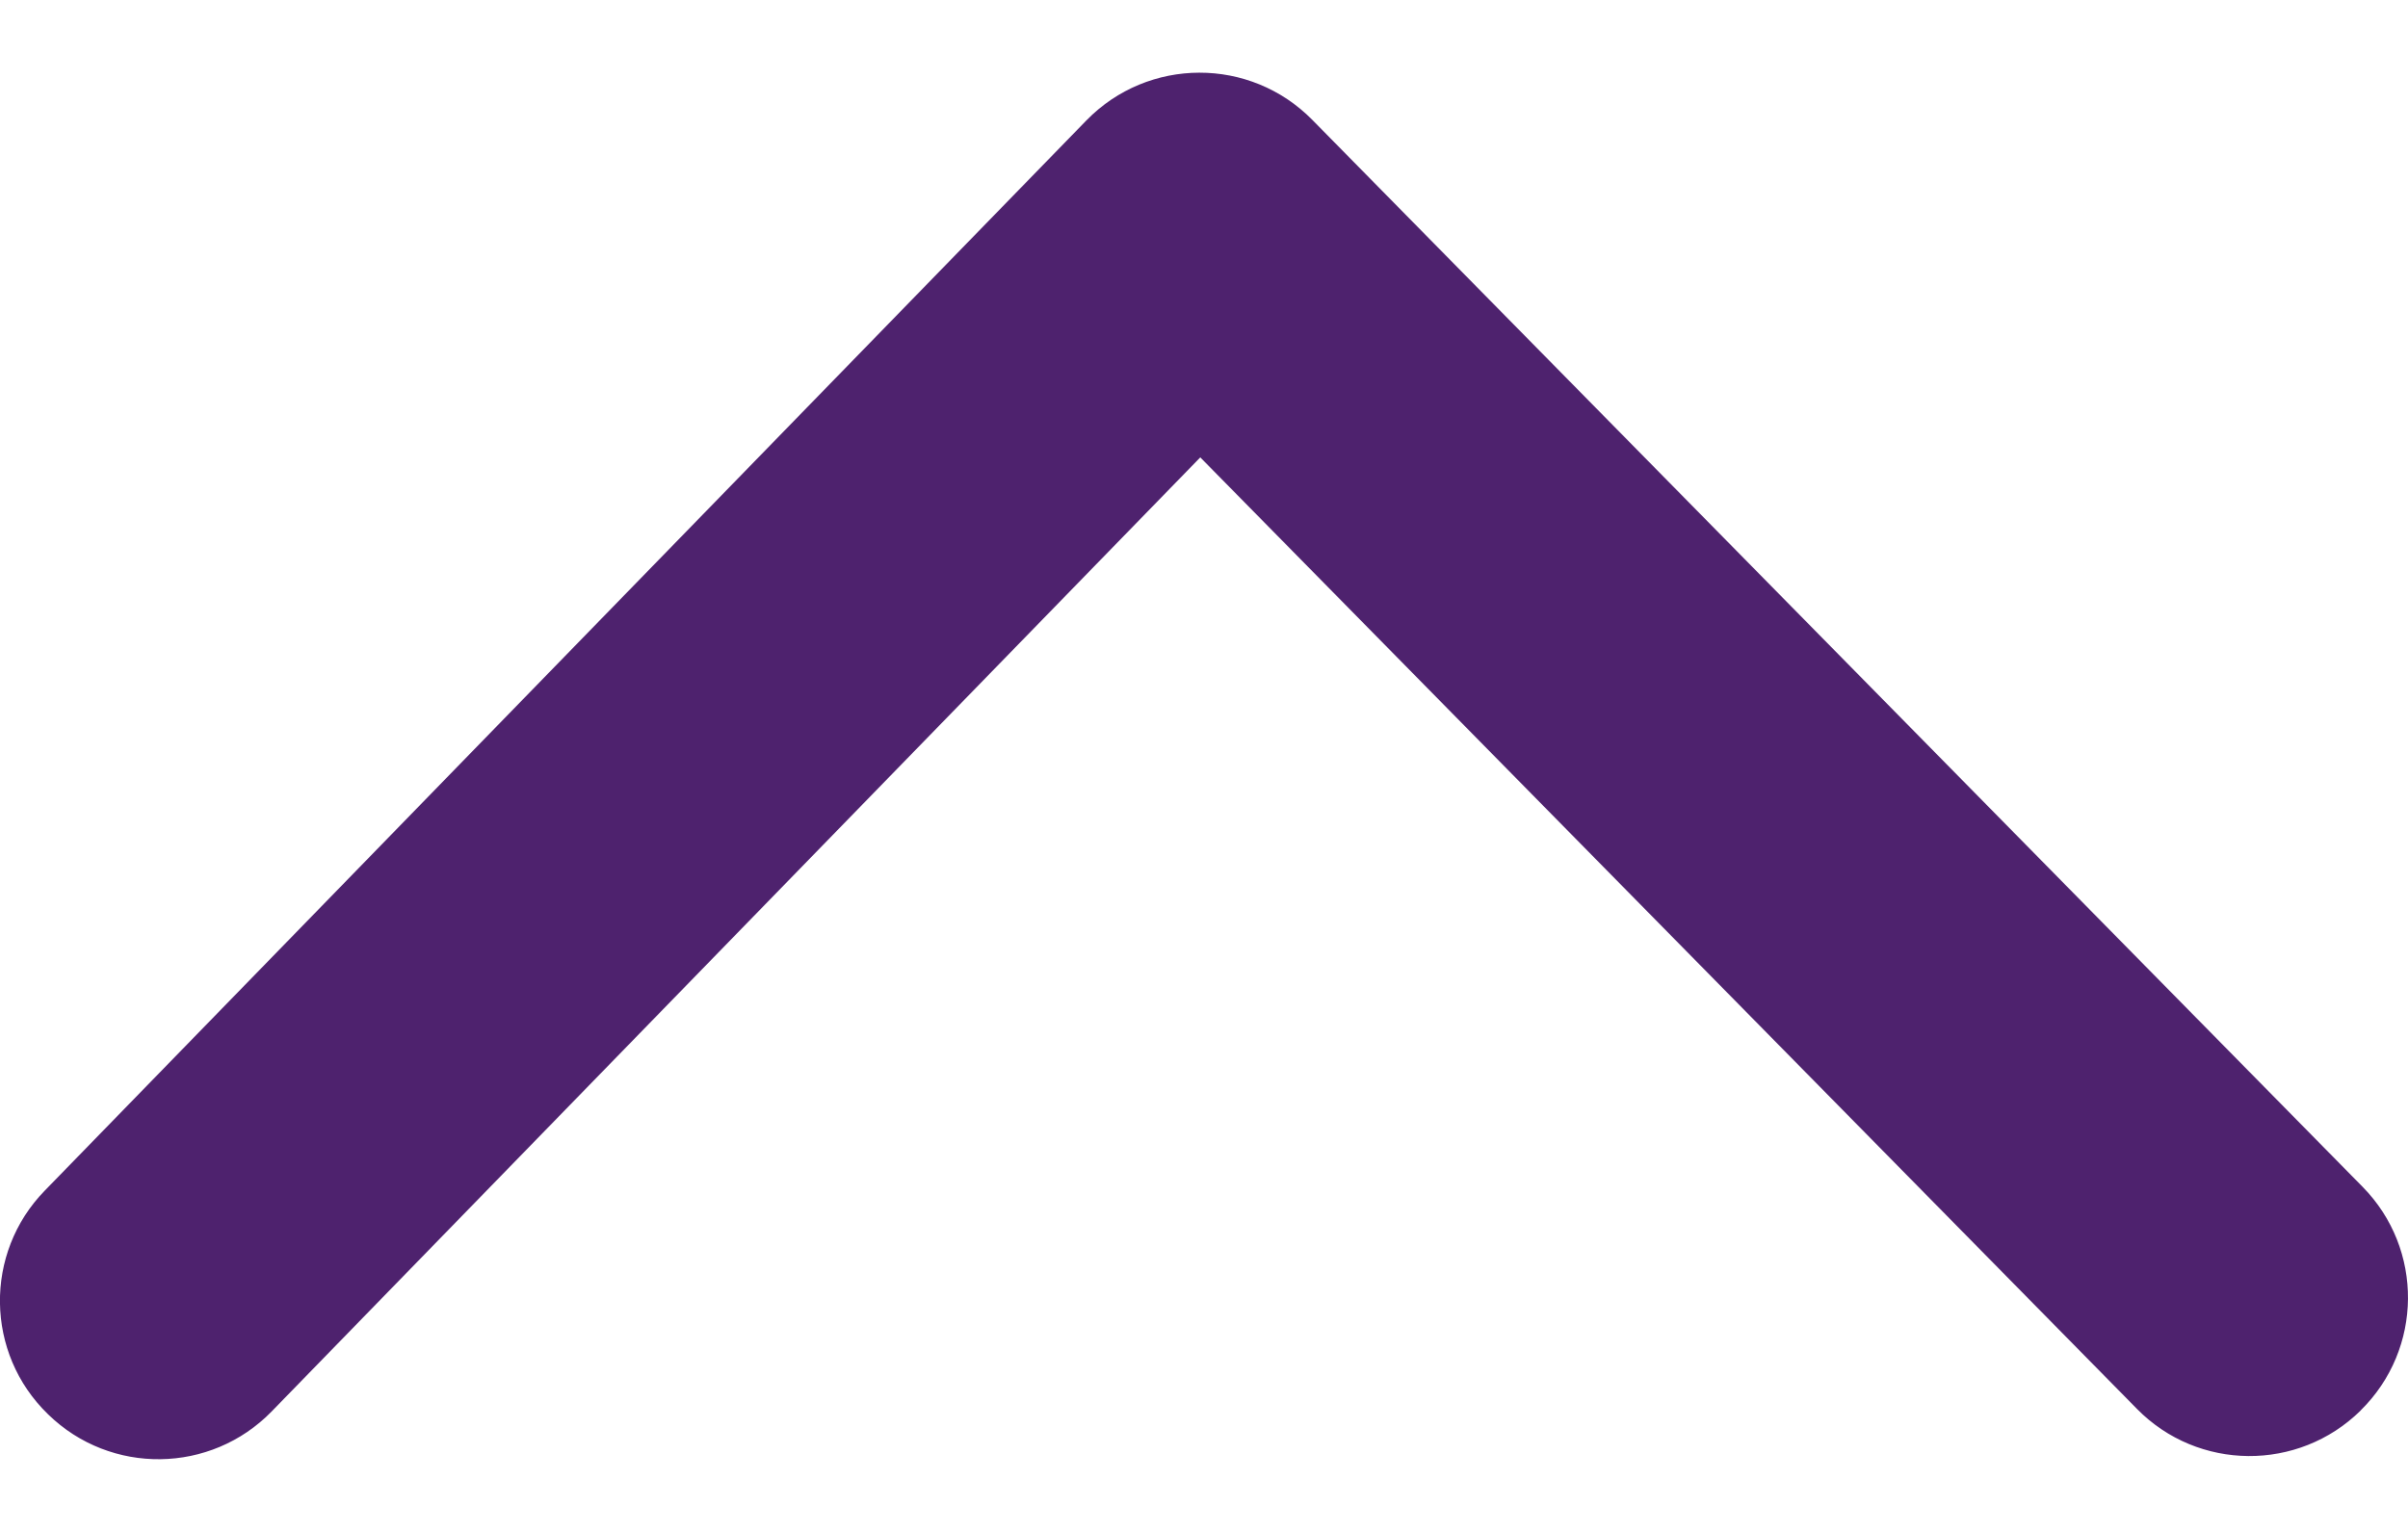 <svg width="22" height="14" viewBox="0 0 22 14" fill="none" xmlns="http://www.w3.org/2000/svg">
<path d="M2.482 12.899L10.966 4.18L19.524 12.876C20.082 13.444 20.997 13.451 21.566 12.892L21.568 12.889C22.137 12.329 22.145 11.415 21.585 10.846L11.99 1.096C11.422 0.518 10.49 0.521 9.925 1.101L0.409 10.881C-0.148 11.452 -0.135 12.368 0.437 12.923L0.44 12.926C1.011 13.483 1.926 13.47 2.482 12.899Z" fill="#4E226E"/>
</svg>

